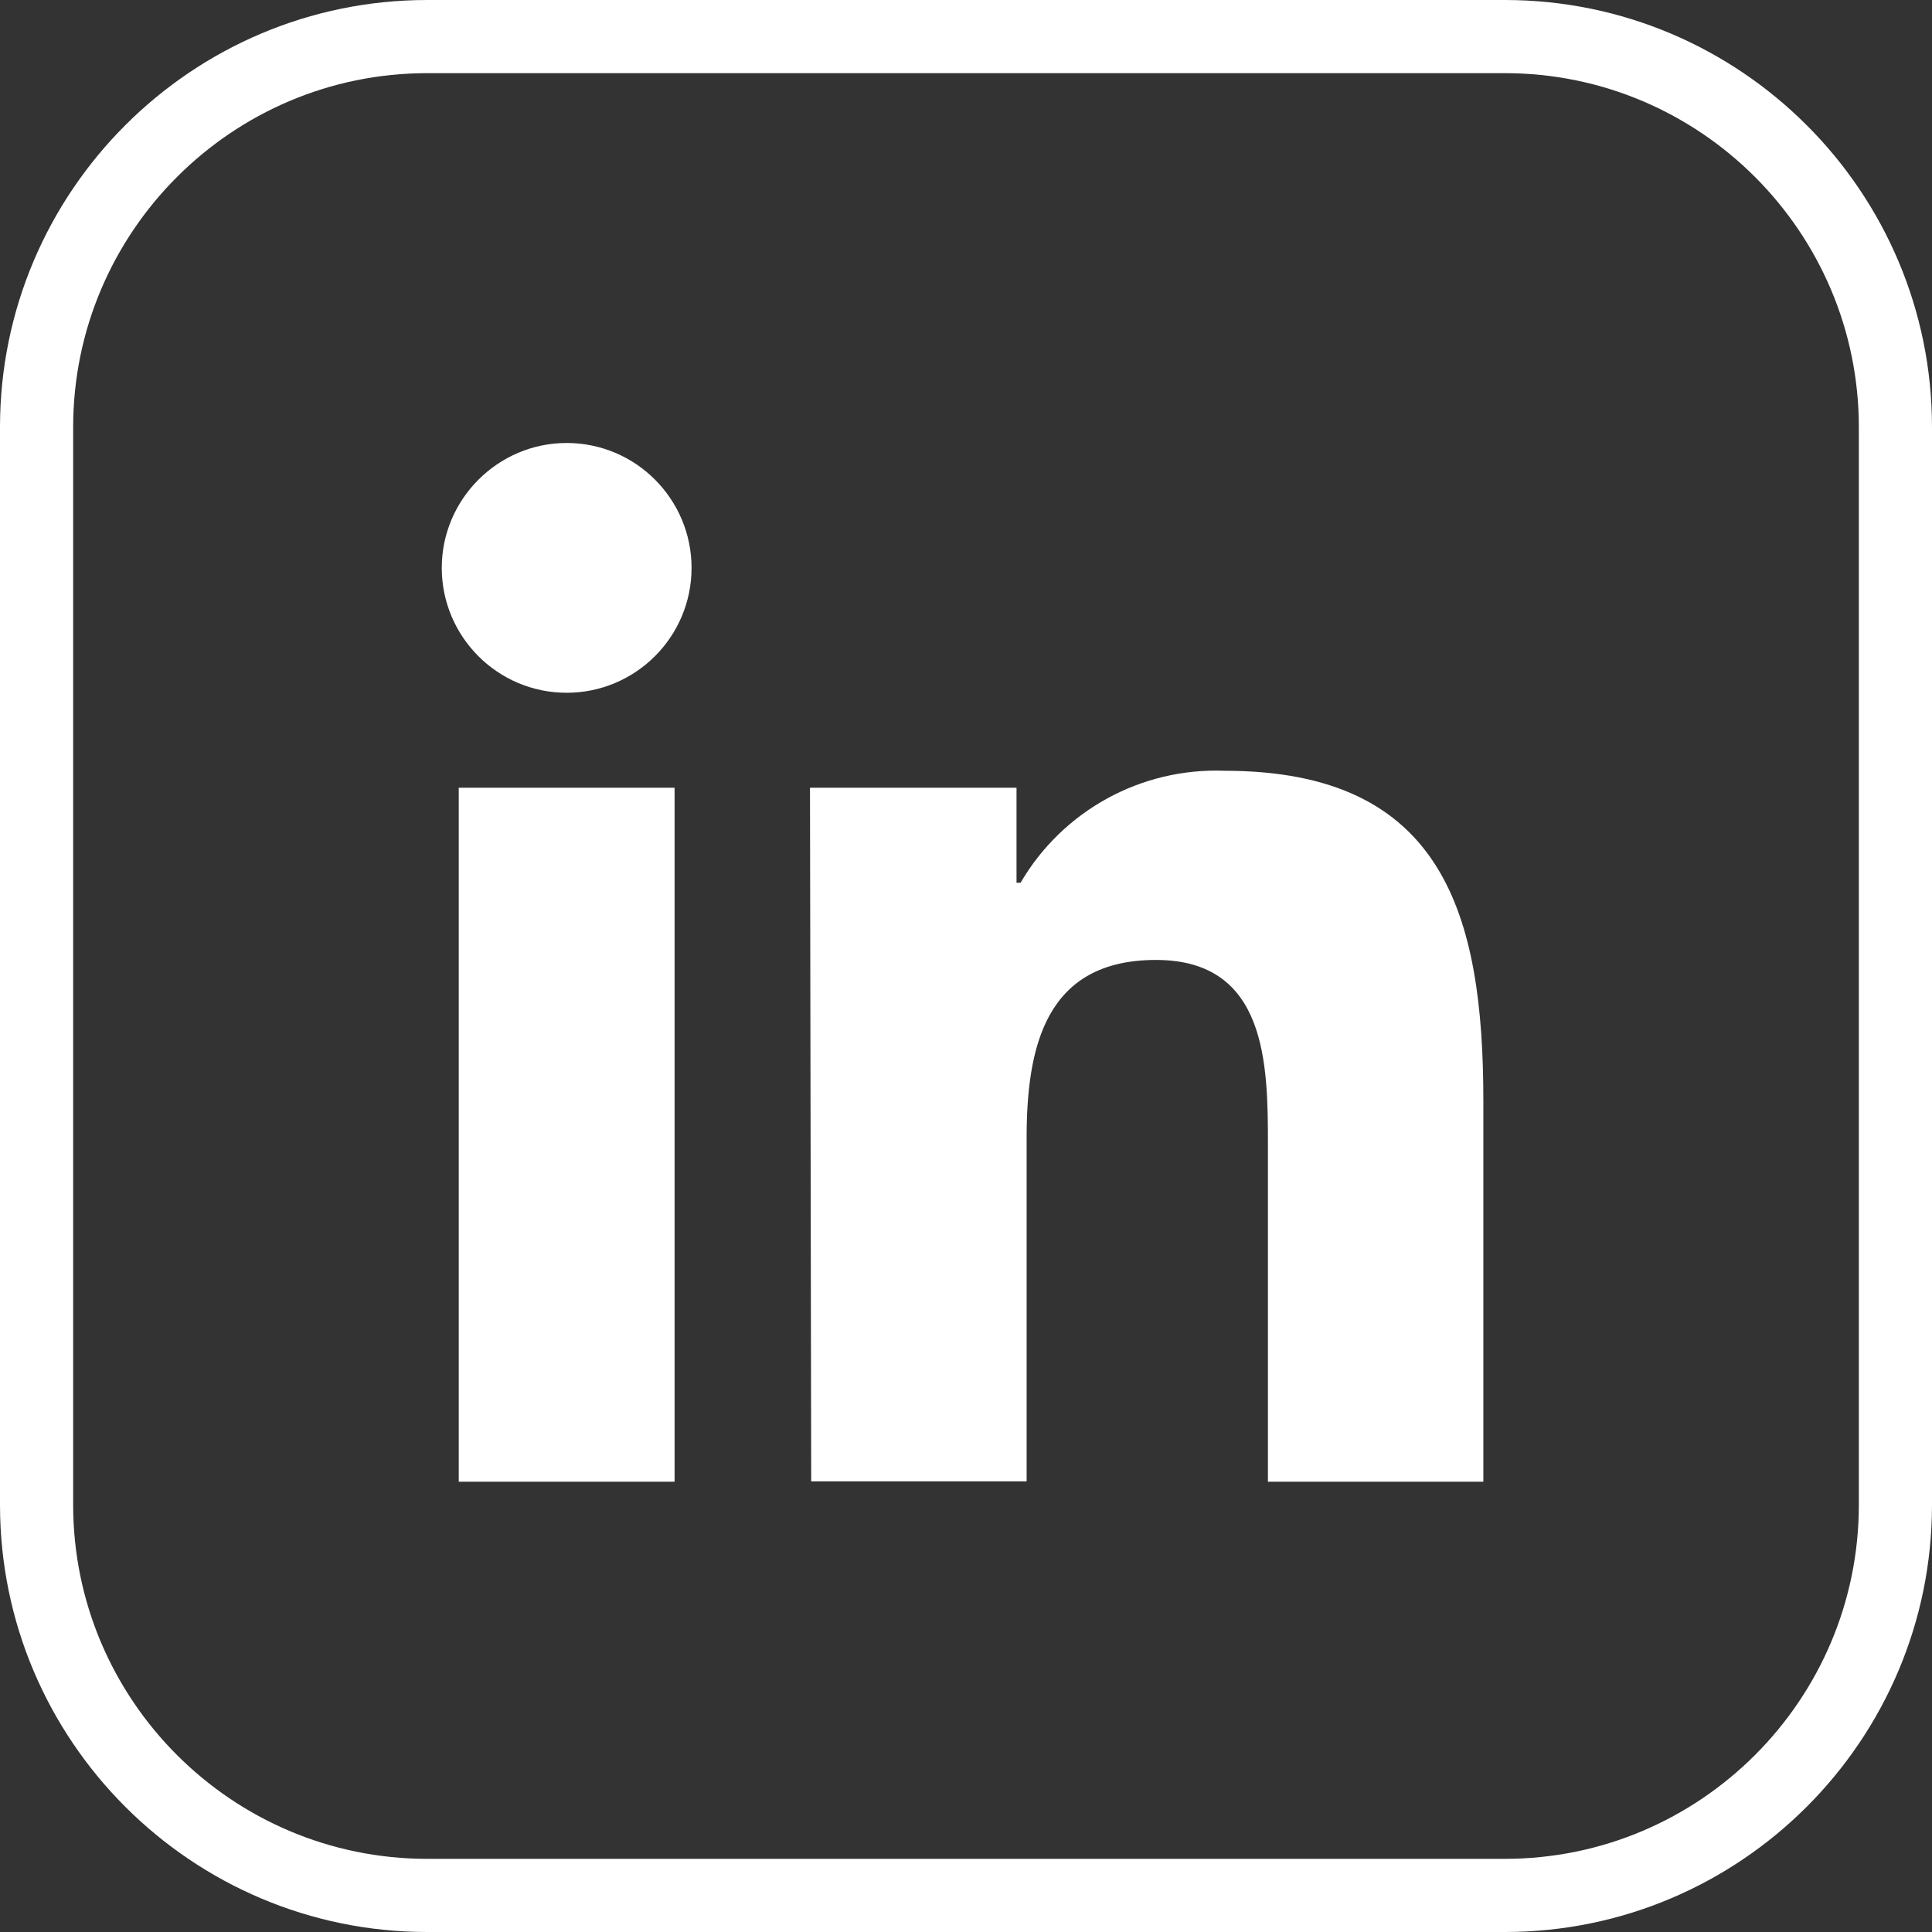 <?xml version="1.0" encoding="utf-8"?>
<!-- Generator: Adobe Illustrator 26.0.1, SVG Export Plug-In . SVG Version: 6.00 Build 0)  -->
<!DOCTYPE svg PUBLIC "-//W3C//DTD SVG 1.0//EN" "http://www.w3.org/TR/2001/REC-SVG-20010904/DTD/svg10.dtd">
<svg version="1.0" id="Layer_1" xmlns:x="http://ns.adobe.com/Extensibility/1.0/" xmlns:i="http://ns.adobe.com/AdobeIllustrator/10.0/" xmlns:graph="http://ns.adobe.com/Graphs/1.0/"
	 xmlns="http://www.w3.org/2000/svg" xmlns:xlink="http://www.w3.org/1999/xlink" x="0px" y="0px" viewBox="0 0 478 478"
	 style="enable-background:new 0 0 478 478;" xml:space="preserve">
<rect x="0" y="0" width="478" height="478" fill="#333333" stroke="none"/>
<style type="text/css">
	.st0{fill:#FFFFFF;}
</style>
<g>
	<g>
		<path class="st0" d="M372.3,478H105.7C47.4,478,0,430.6,0,372.3V105.7C0,47.4,47.4,0,105.7,0h266.6C430.6,0,478,47.4,478,105.7
			v266.6C478,430.6,430.6,478,372.3,478z M105.7,18.1c-48.3,0-87.6,39.3-87.6,87.6v266.6c0,48.3,39.3,87.6,87.6,87.6h266.6
			c48.3,0,87.6-39.3,87.6-87.6V105.7c0-48.3-39.3-87.6-87.6-87.6H105.7z"/>
	</g>
	<g>
		<path class="st0" d="M113.5,194.9h53.4v171.7h-53.4V194.9z M140.2,109.6c17.1,0,30.9,13.9,30.9,30.9c0,17.1-13.9,30.9-30.9,30.9
			c-17.1,0-30.9-13.9-30.9-30.9v0C109.3,123.5,123.2,109.6,140.2,109.6"/>
		<path class="st0" d="M200.4,194.9h51.1v23.5h1c10.4-17.8,29.8-28.5,50.5-27.7c54.1,0,64,35.5,64,81.7v94.2h-53.3v-83.5
			c0-19.9-0.3-45.6-27.7-45.6c-27.4,0-32,21.6-32,44.1v84.9h-53.3L200.4,194.9z"/>
	</g>
</g>
<g>
</g>
<g>
</g>
<g>
</g>
<g>
</g>
<g>
</g>
<g>
</g>
</svg>
